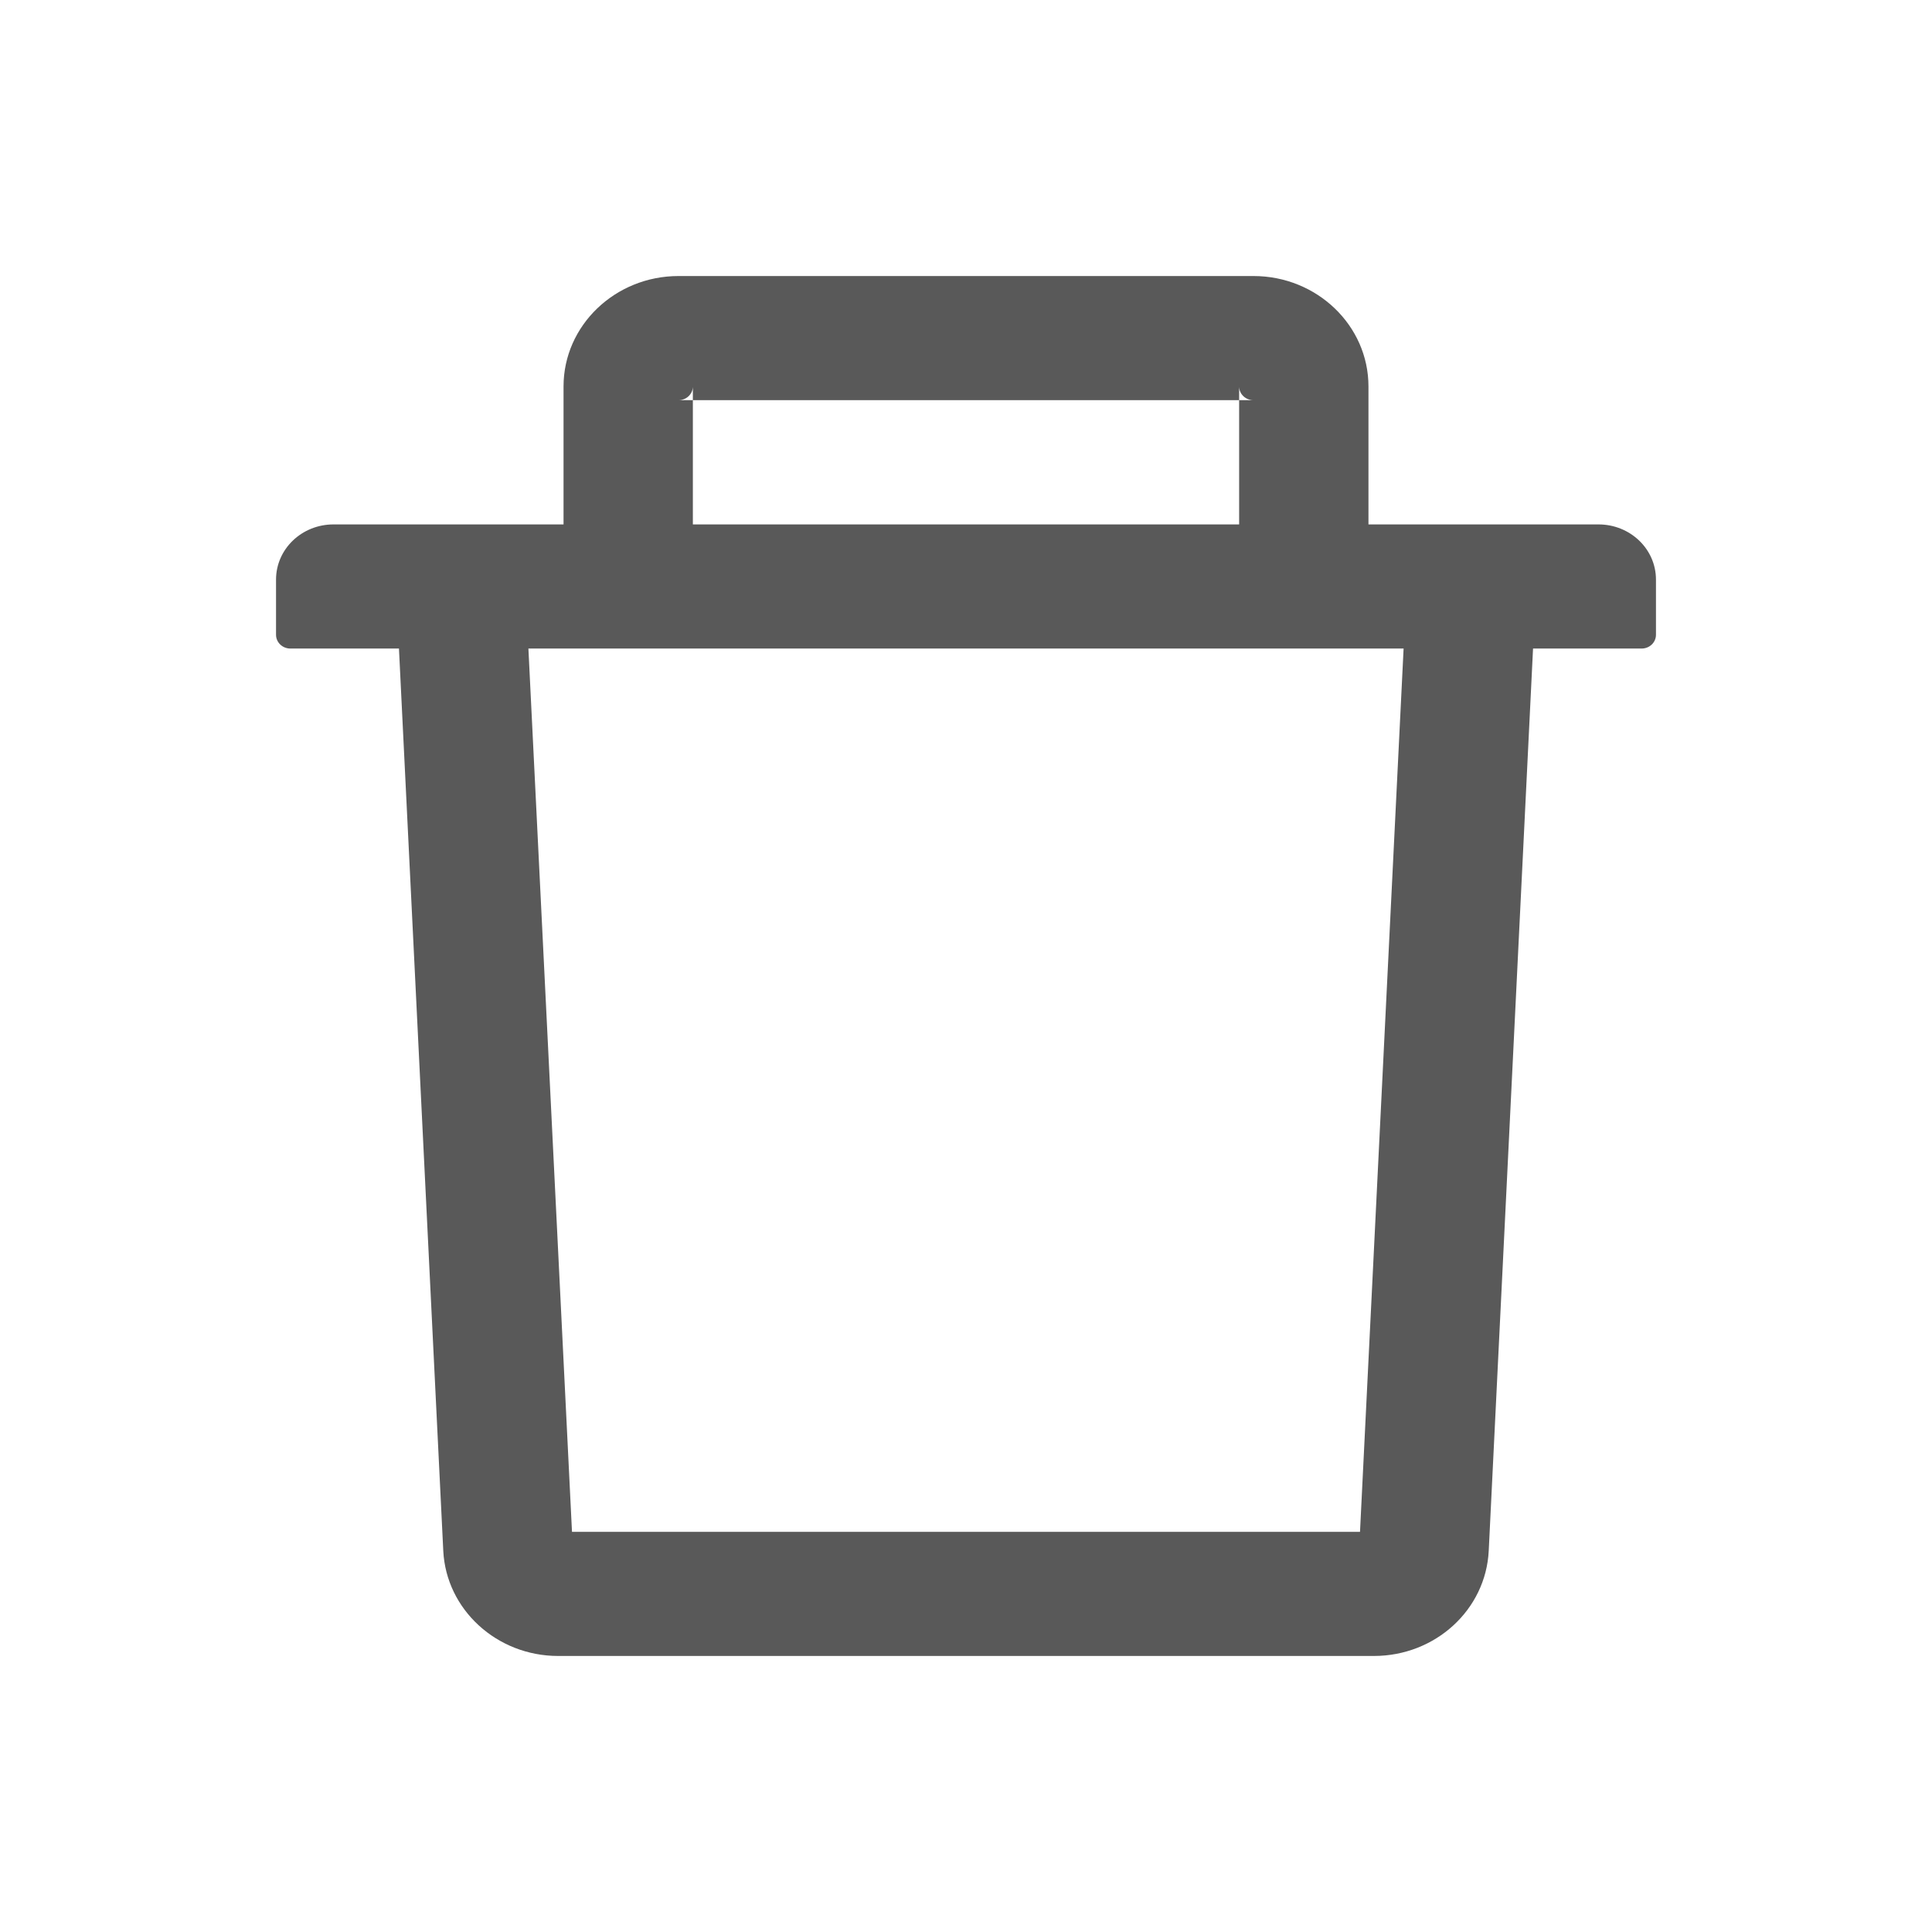<?xml version="1.0" encoding="UTF-8"?>
<svg width="16px" height="16px" viewBox="0 0 16 16" version="1.1" xmlns="http://www.w3.org/2000/svg" xmlns:xlink="http://www.w3.org/1999/xlink">
    <title>delete备份 3</title>
    <g id="【薪酬】" stroke="none" stroke-width="1" fill="none" fill-rule="evenodd">
        <g id="【办公逸-薪酬】智能算薪-薪资计算-薪资组-配置计薪规则-增加自定义公式" transform="translate(-519, -558)" fill="#595959" fill-rule="nonzero">
            <g id="delete备份-3" transform="translate(519, 558)">
                <rect id="矩形" opacity="0" x="0" y="0" width="16" height="16"></rect>
                <path d="M5.738,3.314 L5.619,3.314 C5.685,3.314 5.738,3.263 5.738,3.2 L5.738,3.314 L10.262,3.314 L10.262,3.2 C10.262,3.263 10.315,3.314 10.381,3.314 L10.262,3.314 L10.262,4.343 L11.333,4.343 L11.333,3.2 C11.333,2.696 10.906,2.286 10.381,2.286 L5.619,2.286 C5.094,2.286 4.667,2.696 4.667,3.2 L4.667,4.343 L5.738,4.343 L5.738,3.314 Z M13.238,4.343 L2.762,4.343 C2.499,4.343 2.286,4.547 2.286,4.8 L2.286,5.257 C2.286,5.32 2.339,5.371 2.405,5.371 L3.304,5.371 L3.671,12.843 C3.695,13.33 4.115,13.714 4.622,13.714 L11.378,13.714 C11.887,13.714 12.305,13.331 12.329,12.843 L12.696,5.371 L13.595,5.371 C13.661,5.371 13.714,5.32 13.714,5.257 L13.714,4.8 C13.714,4.547 13.501,4.343 13.238,4.343 Z M11.263,12.686 L4.737,12.686 L4.376,5.371 L11.624,5.371 L11.263,12.686 Z" id="形状"></path>
            </g>
        </g>
    </g>
</svg>